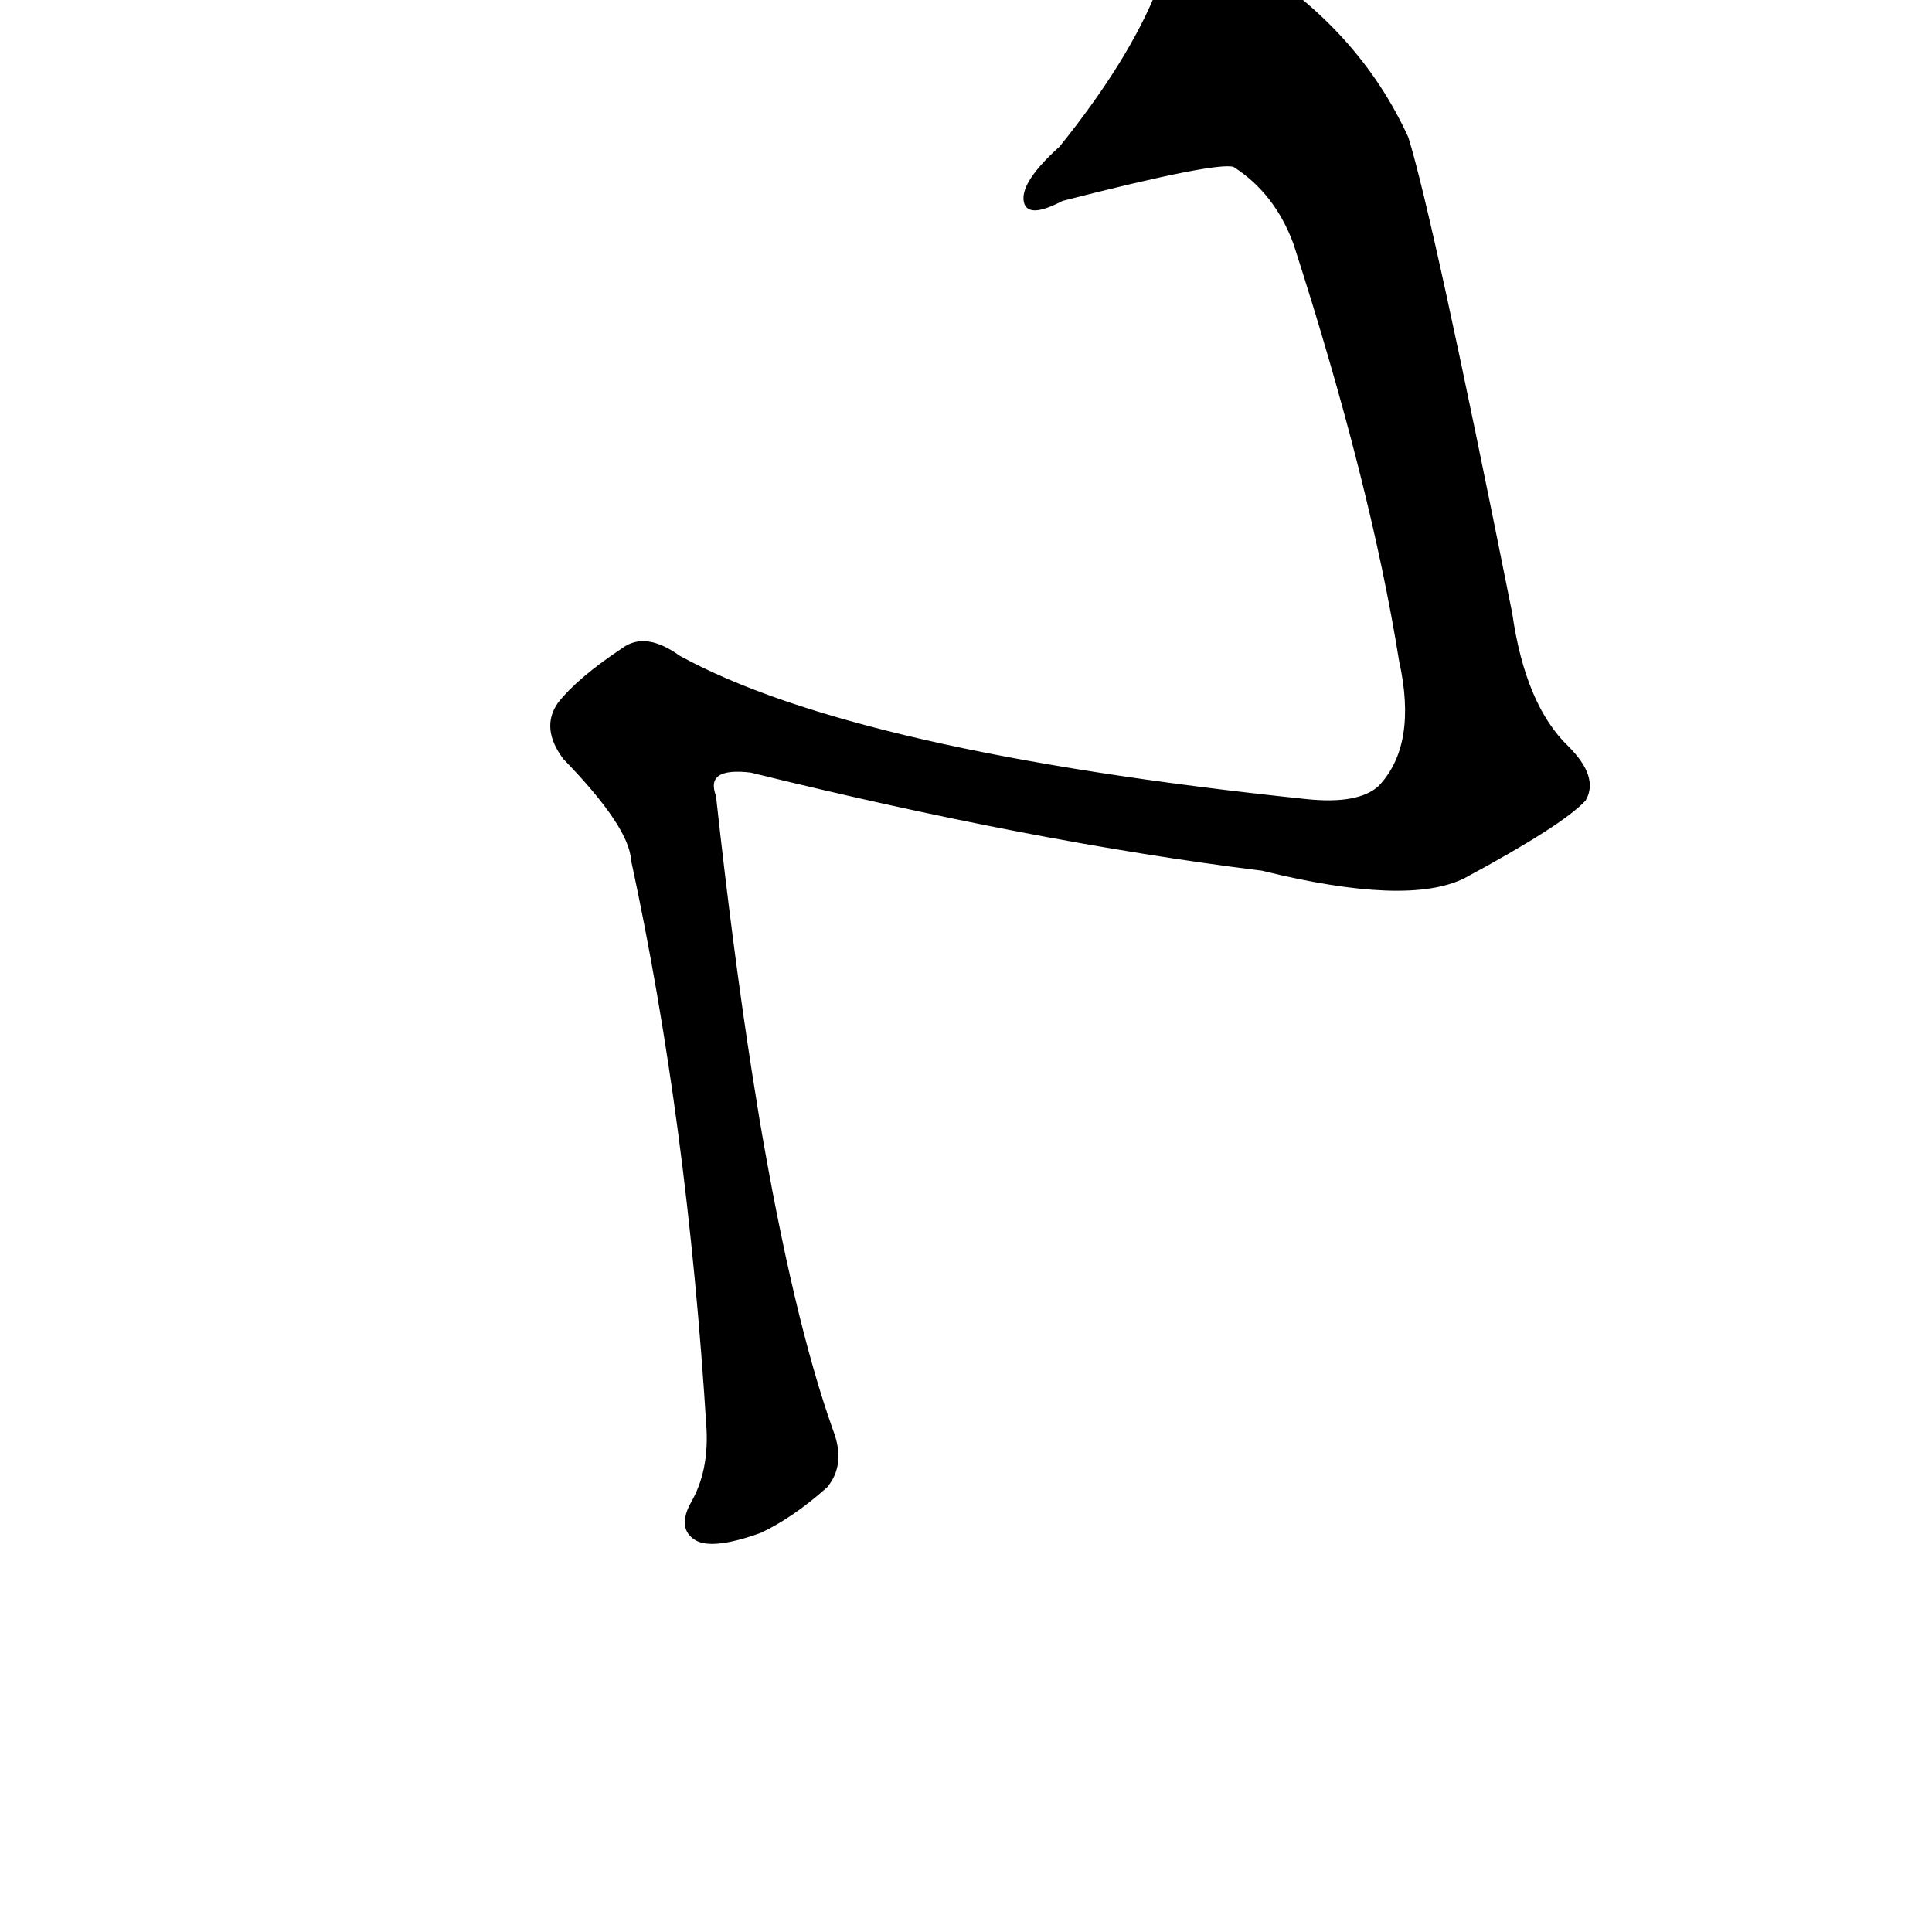 <?xml version="1.0" ?>
<svg baseProfile="full" height="1024" version="1.1" viewBox="0 0 1024 1024" width="1024" xmlns="http://www.w3.org/2000/svg" xmlns:ev="http://www.w3.org/2001/xml-events" xmlns:xlink="http://www.w3.org/1999/xlink">
	<defs/>
	<path d="M 360.0,348.0 Q 453.0,399.0 692.0,424.0 Q 720.0,427.0 731.0,417.0 Q 752.0,395.0 742.0,350.0 Q 727.0,256.0 686.0,129.0 Q 676.0,102.0 654.0,88.0 Q 645.0,85.0 563.0,106.0 Q 544.0,116.0 543.0,106.0 Q 542.0,96.0 562.0,78.0 Q 599.0,32.0 614.0,-6.0 Q 635.0,-40.0 662.0,-20.0 Q 720.0,16.0 746.0,73.0 Q 759.0,115.0 801.0,325.0 Q 808.0,374.0 831.0,396.0 Q 847.0,412.0 840.0,424.0 Q 828.0,437.0 776.0,465.0 Q 746.0,480.0 669.0,461.0 Q 548.0,446.0 398.0,409.0 Q 373.0,406.0 379.0,422.0 Q 388.0,504.0 398.0,568.0 L 402.0,593.0 Q 420.0,699.0 441.0,758.0 Q 448.0,776.0 438.0,788.0 Q 420.0,804.0 403.0,812.0 Q 378.0,821.0 369.0,816.0 Q 359.0,810.0 367.0,796.0 Q 376.0,780.0 375.0,758.0 Q 365.0,595.0 335.0,456.0 Q 334.0,438.0 299.0,402.0 Q 287.0,386.0 296.0,373.0 Q 306.0,360.0 330.0,344.0 Q 342.0,335.0 360.0,348.0" fill="black" stroke="#000000"/>
</svg>
